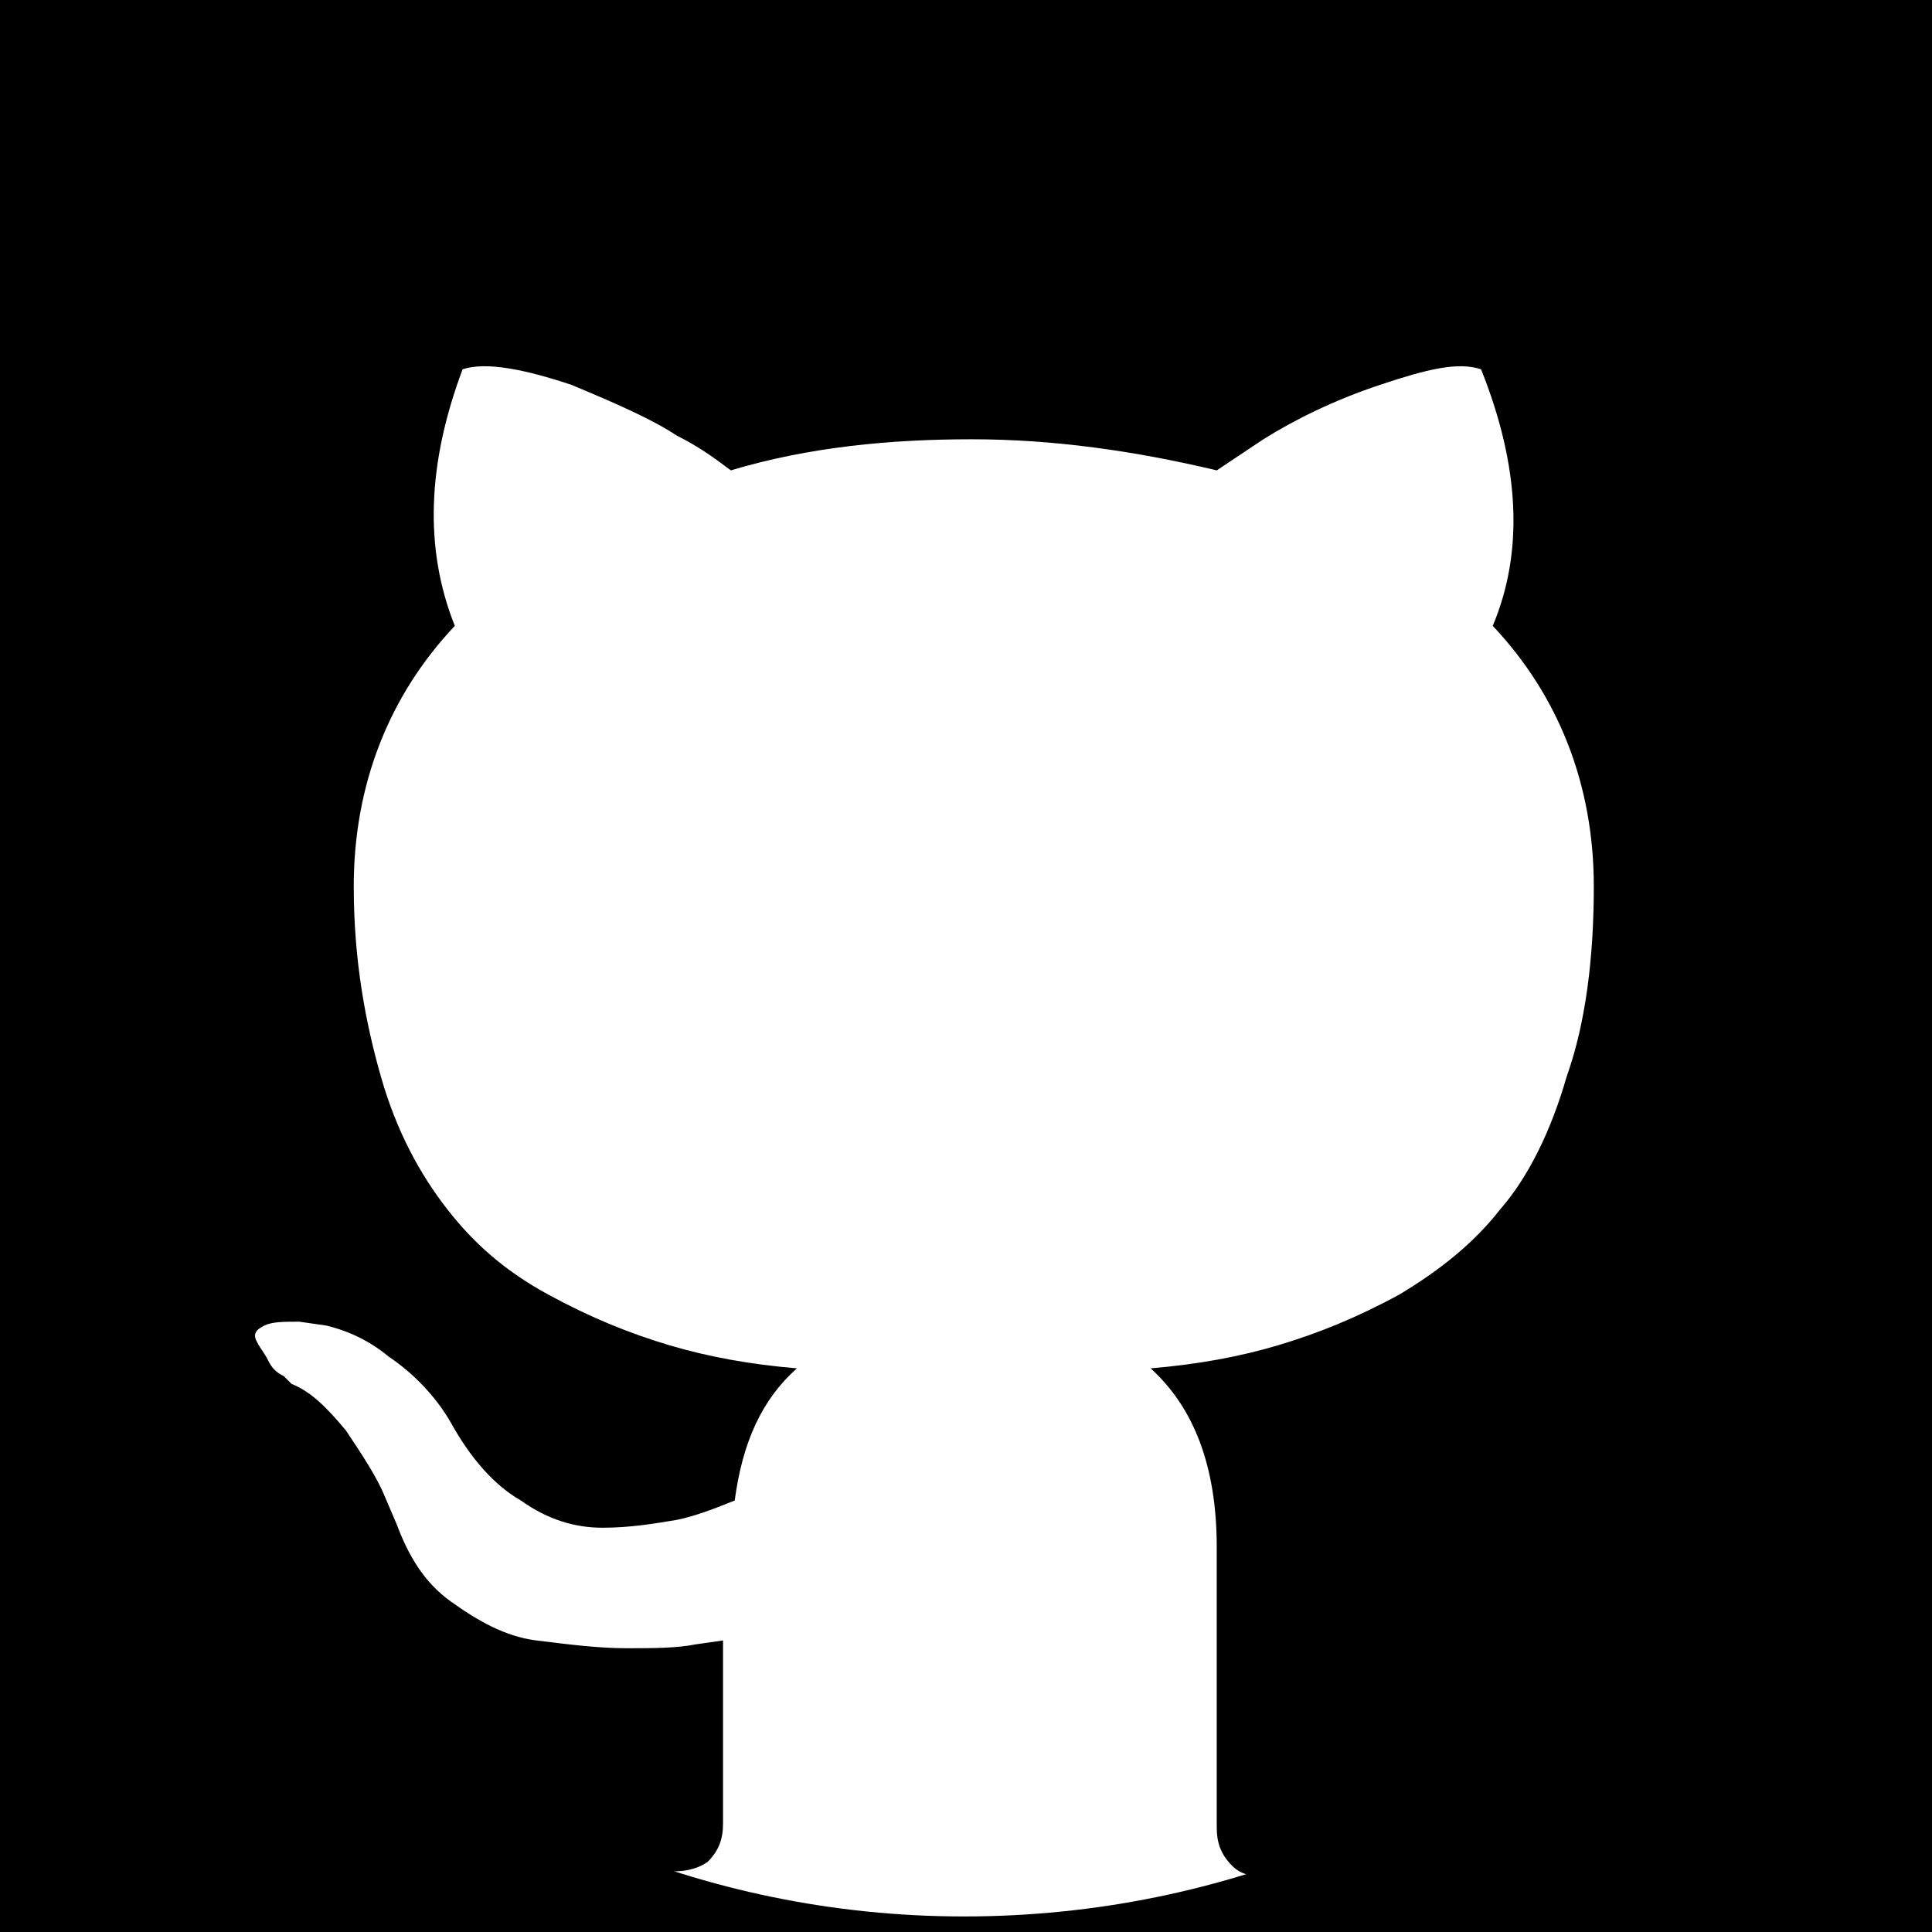 <?xml version="1.0" encoding="utf-8"?>
<!-- Generator: Adobe Illustrator 21.0.2, SVG Export Plug-In . SVG Version: 6.00 Build 0)  -->
<svg version="1.1" id="Capa_1" xmlns="http://www.w3.org/2000/svg" xmlns:xlink="http://www.w3.org/1999/xlink" x="0px" y="0px"
	 viewBox="0 0 49.7 49.7" style="enable-background:new 0 0 49.7 49.7;" xml:space="preserve">
<style type="text/css">
	.st0{display:none;}
	.st1{display:inline;}
</style>
<g class="st0">
	<g class="st1">
		<g>
			<path d="M24.1,20.5c-2.3-4.1-4.8-7.4-4.9-7.7c-3.7,1.8-6.5,5.2-7.4,9.3C12.1,22.1,17.7,22.2,24.1,20.5z"/>
			<path d="M21.6,11.9C21.6,11.9,21.6,11.9,21.6,11.9C21.6,11.9,21.6,11.9,21.6,11.9L21.6,11.9z"/>
			<path d="M33.6,14.8c-2.3-2.1-5.4-3.3-8.8-3.3c-1.1,0-2.1,0.1-3.1,0.4c0.2,0.3,2.7,3.6,5,7.8C31.7,17.8,33.6,14.9,33.6,14.8z"/>
			<path d="M27.1,27c-7.9,2.7-10.4,8.3-10.4,8.3c2.3,1.8,5.1,2.8,8.2,2.8c1.8,0,3.6-0.4,5.2-1.1C29.8,35.9,29.1,31.8,27.1,27
				C27.2,27,27.1,27,27.1,27z"/>
			<path d="M25.7,24.9c0.2-0.1,0.4-0.1,0.5-0.2c-0.3-0.8-0.7-1.5-1.1-2.3c-6.9,2.1-13.4,1.9-13.7,1.9c0,0.1,0,0.3,0,0.4
				c0,3.4,1.3,6.5,3.4,8.9l0,0C14.9,33.7,18.6,27.3,25.7,24.9z"/>
			<path d="M24.8,0C11.1,0,0,11.1,0,24.8c0,13.7,11.1,24.8,24.8,24.8c13.7,0,24.8-11.1,24.8-24.8C49.7,11.1,38.5,0,24.8,0z M40.1,28
				c-0.2,1-0.5,2-0.9,2.9c-0.4,0.9-0.9,1.8-1.4,2.6c-0.6,0.8-1.2,1.6-1.9,2.3c-0.7,0.7-1.5,1.3-2.3,1.9c-0.8,0.6-1.7,1-2.6,1.4
				C30,39.6,29,39.9,28,40.1c-1,0.2-2.1,0.3-3.1,0.3c-1.1,0-2.1-0.1-3.1-0.3c-1-0.2-2-0.5-2.9-0.9c-0.9-0.4-1.8-0.9-2.6-1.4
				c-0.8-0.6-1.6-1.2-2.3-1.9c-0.7-0.7-1.3-1.5-1.9-2.3c-0.6-0.8-1-1.7-1.4-2.6C10.1,30,9.8,29,9.5,28c-0.2-1-0.3-2.1-0.3-3.1
				c0-1.1,0.1-2.1,0.3-3.1c0.2-1,0.5-2,0.9-2.9c0.4-0.9,0.9-1.8,1.4-2.6c0.6-0.8,1.2-1.6,1.9-2.3c0.7-0.7,1.5-1.3,2.3-1.9
				c0.8-0.6,1.7-1,2.6-1.4c0.9-0.4,1.9-0.7,2.9-0.9c1-0.2,2.1-0.3,3.1-0.3c1.1,0,2.1,0.1,3.1,0.3c1,0.2,2,0.5,2.9,0.9
				c0.9,0.4,1.8,0.9,2.6,1.4c0.8,0.6,1.6,1.2,2.3,1.9c0.7,0.7,1.3,1.5,1.9,2.3c0.6,0.8,1,1.7,1.4,2.6c0.4,0.9,0.7,1.9,0.9,2.9
				c0.2,1,0.3,2.1,0.3,3.1C40.4,25.9,40.3,26.9,40.1,28z"/>
			<path d="M29.7,26.4c1.7,4.8,2.5,8.7,2.6,9.5c3-2,5.1-5.2,5.7-8.9C37.7,26.9,34,25.7,29.7,26.4z"/>
			<path d="M27.7,21.6c0.3,0.6,0.6,1.3,0.9,1.9c0.1,0.2,0.2,0.5,0.3,0.7c4.6-0.6,9.1,0.4,9.3,0.4c0-3.2-1.2-6.1-3-8.3
				C35.1,16.4,33,19.5,27.7,21.6z"/>
		</g>
	</g>
</g>
<g class="st0">
	<g class="st1">
		<g>
			<path d="M20.9,20.7c0-1.9-1.3-1.9-1.3-1.9h-0.7h-4.6h0v4.1h5C20.1,22.9,20.9,22.6,20.9,20.7z"/>
			<path d="M33.2,22.9c-2.8,0-3.2,2.8-3.2,2.8h6C36,25.7,36,22.9,33.2,22.9z"/>
			<path d="M19.6,25.7h-5.3v4.9H19c0.1,0,0.2,0,0.3,0c0.8,0,2.2-0.2,2.2-2.4C21.5,25.7,19.6,25.7,19.6,25.7z"/>
			<path d="M24.8,0C11.1,0,0,11.1,0,24.8c0,13.7,11.1,24.8,24.8,24.8c13.7,0,24.8-11.1,24.8-24.8C49.7,11.1,38.5,0,24.8,0z
				 M29.2,16.6h7.5v2.3h-7.5V16.6z M25.4,28.4c0,5.6-5.8,5.4-5.8,5.4h-5.3h-0.2h-4V15.5h4h0.2h5.3c2.9,0,5.2,1.6,5.2,4.9
				c0,3.3-2.8,3.5-2.8,3.5C25.7,23.9,25.4,28.4,25.4,28.4z M39.5,28.1H30c0,3.4,3.2,3.2,3.2,3.2c3,0,2.9-2,2.9-2h3.2
				c0,5.2-6.3,4.9-6.3,4.9c-7.5,0-7-7-7-7s0-7,7-7C40.5,20.2,39.5,28.1,39.5,28.1z"/>
		</g>
	</g>
</g>
<g>
	<path d="M46.5,11.9c-2.2-3.8-5.3-6.9-9.1-9.1c-3.8-2.2-8-3.4-12.5-3.4c-4.5,0-8.7,1.1-12.5,3.4C8.4,5,5.4,8.1,3.2,11.9
		c-2.2,3.8-3.4,8-3.4,12.5c0,5.4,1.6,10.3,4.8,14.7c3.2,4.4,7.3,7.4,12.3,9c0.6,0.1,1,0,1.3-0.2c0.3-0.3,0.4-0.6,0.4-1
		c0-0.1,0-0.7,0-1.8c0-1.1,0-2.1,0-2.9l-0.7,0.1c-0.5,0.1-1.1,0.1-1.8,0.1c-0.7,0-1.5-0.1-2.3-0.2c-0.8-0.1-1.5-0.5-2.2-1
		c-0.7-0.5-1.1-1.2-1.4-2l-0.3-0.7c-0.2-0.5-0.6-1.1-1-1.7c-0.5-0.6-0.9-1-1.4-1.2l-0.2-0.2c-0.2-0.1-0.3-0.2-0.4-0.4
		c-0.1-0.2-0.2-0.3-0.3-0.5c-0.1-0.2,0-0.3,0.2-0.4c0.2-0.1,0.5-0.1,0.9-0.1l0.7,0.1c0.4,0.1,1,0.3,1.6,0.8c0.6,0.4,1.2,1,1.6,1.7
		c0.5,0.9,1.1,1.6,1.8,2c0.7,0.5,1.4,0.7,2.1,0.7c0.7,0,1.3-0.1,1.9-0.2c0.5-0.1,1-0.3,1.5-0.5c0.2-1.5,0.7-2.6,1.6-3.4
		c-1.2-0.1-2.3-0.3-3.3-0.6c-1-0.3-2-0.7-3.1-1.3c-1.1-0.6-1.9-1.3-2.6-2.2c-0.7-0.9-1.3-2-1.7-3.4c-0.4-1.4-0.7-3-0.7-4.9
		c0-2.6,0.9-4.9,2.6-6.7c-0.8-2-0.7-4.2,0.2-6.6c0.6-0.2,1.6,0,2.8,0.4c1.2,0.5,2.1,0.9,2.7,1.3c0.6,0.3,1,0.6,1.4,0.9
		c2-0.6,4.1-0.8,6.2-0.8s4.2,0.3,6.3,0.8l1.2-0.8c0.8-0.5,1.8-1,3-1.4c1.2-0.4,2-0.6,2.6-0.4c1,2.5,1.1,4.7,0.3,6.6
		c1.7,1.8,2.6,4.1,2.6,6.7c0,1.8-0.2,3.5-0.7,4.9c-0.4,1.4-1,2.6-1.7,3.4c-0.7,0.9-1.6,1.6-2.6,2.2c-1.1,0.6-2.1,1-3.1,1.3
		c-1,0.3-2.1,0.5-3.3,0.6c1.1,1,1.7,2.5,1.7,4.6V47c0,0.4,0.1,0.7,0.4,1c0.3,0.3,0.7,0.3,1.3,0.2c5-1.7,9.1-4.7,12.3-9
		c3.2-4.4,4.8-9.2,4.8-14.7C49.8,19.9,48.7,15.7,46.5,11.9z"/>
</g>
<path d="M-0.2-0.2v50h50v-50H-0.2z M24.8,49.3c-13.5,0-24.5-11-24.5-24.5s11-22.5,24.5-22.5s24.5,9,24.5,22.5S38.4,49.3,24.8,49.3z"
	/>
</svg>
